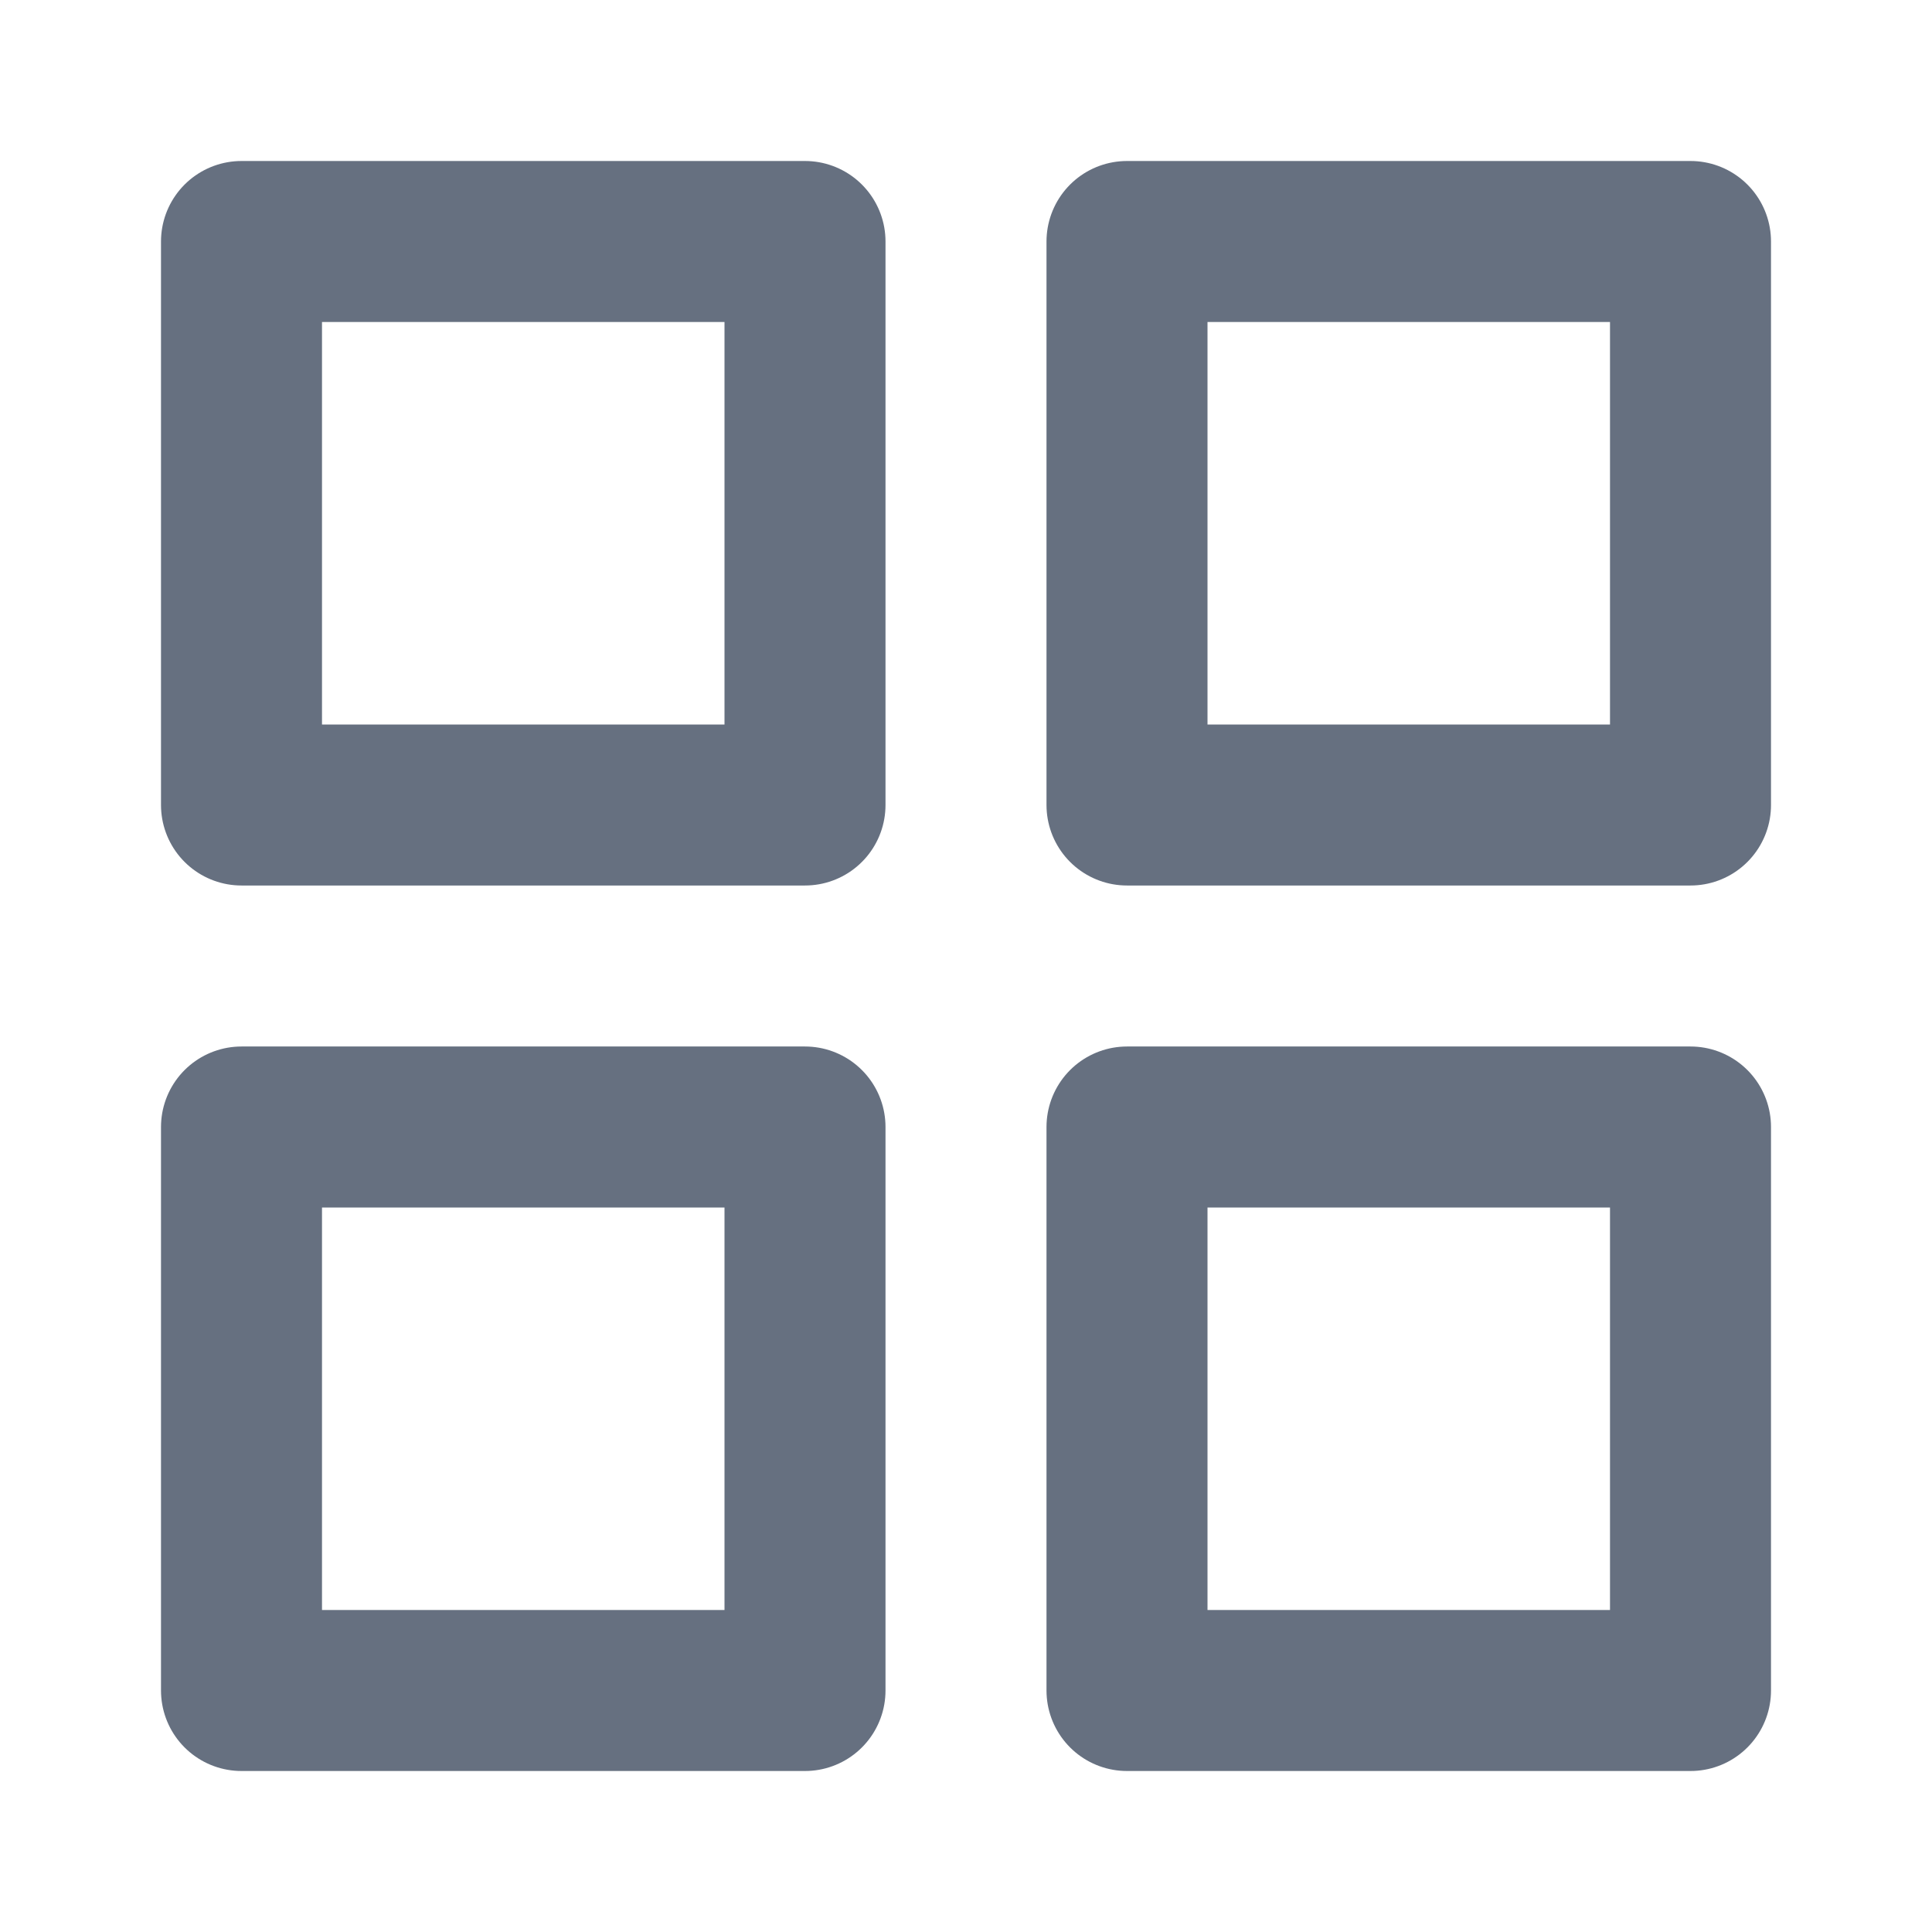 <svg width="24" height="24" viewBox="0 0 24 24" fill="none" xmlns="http://www.w3.org/2000/svg">
<path d="M10 3H3V10H10V3Z" stroke="#667080" stroke-width="2" stroke-linecap="round" stroke-linejoin="round"/>
<path d="M21 3H14V10H21V3Z" stroke="#667080" stroke-width="2" stroke-linecap="round" stroke-linejoin="round"/>
<path d="M21 14H14V21H21V14Z" stroke="#667080" stroke-width="2" stroke-linecap="round" stroke-linejoin="round"/>
<path d="M10 14H3V21H10V14Z" stroke="#667080" stroke-width="2" stroke-linecap="round" stroke-linejoin="round"/>
</svg>

